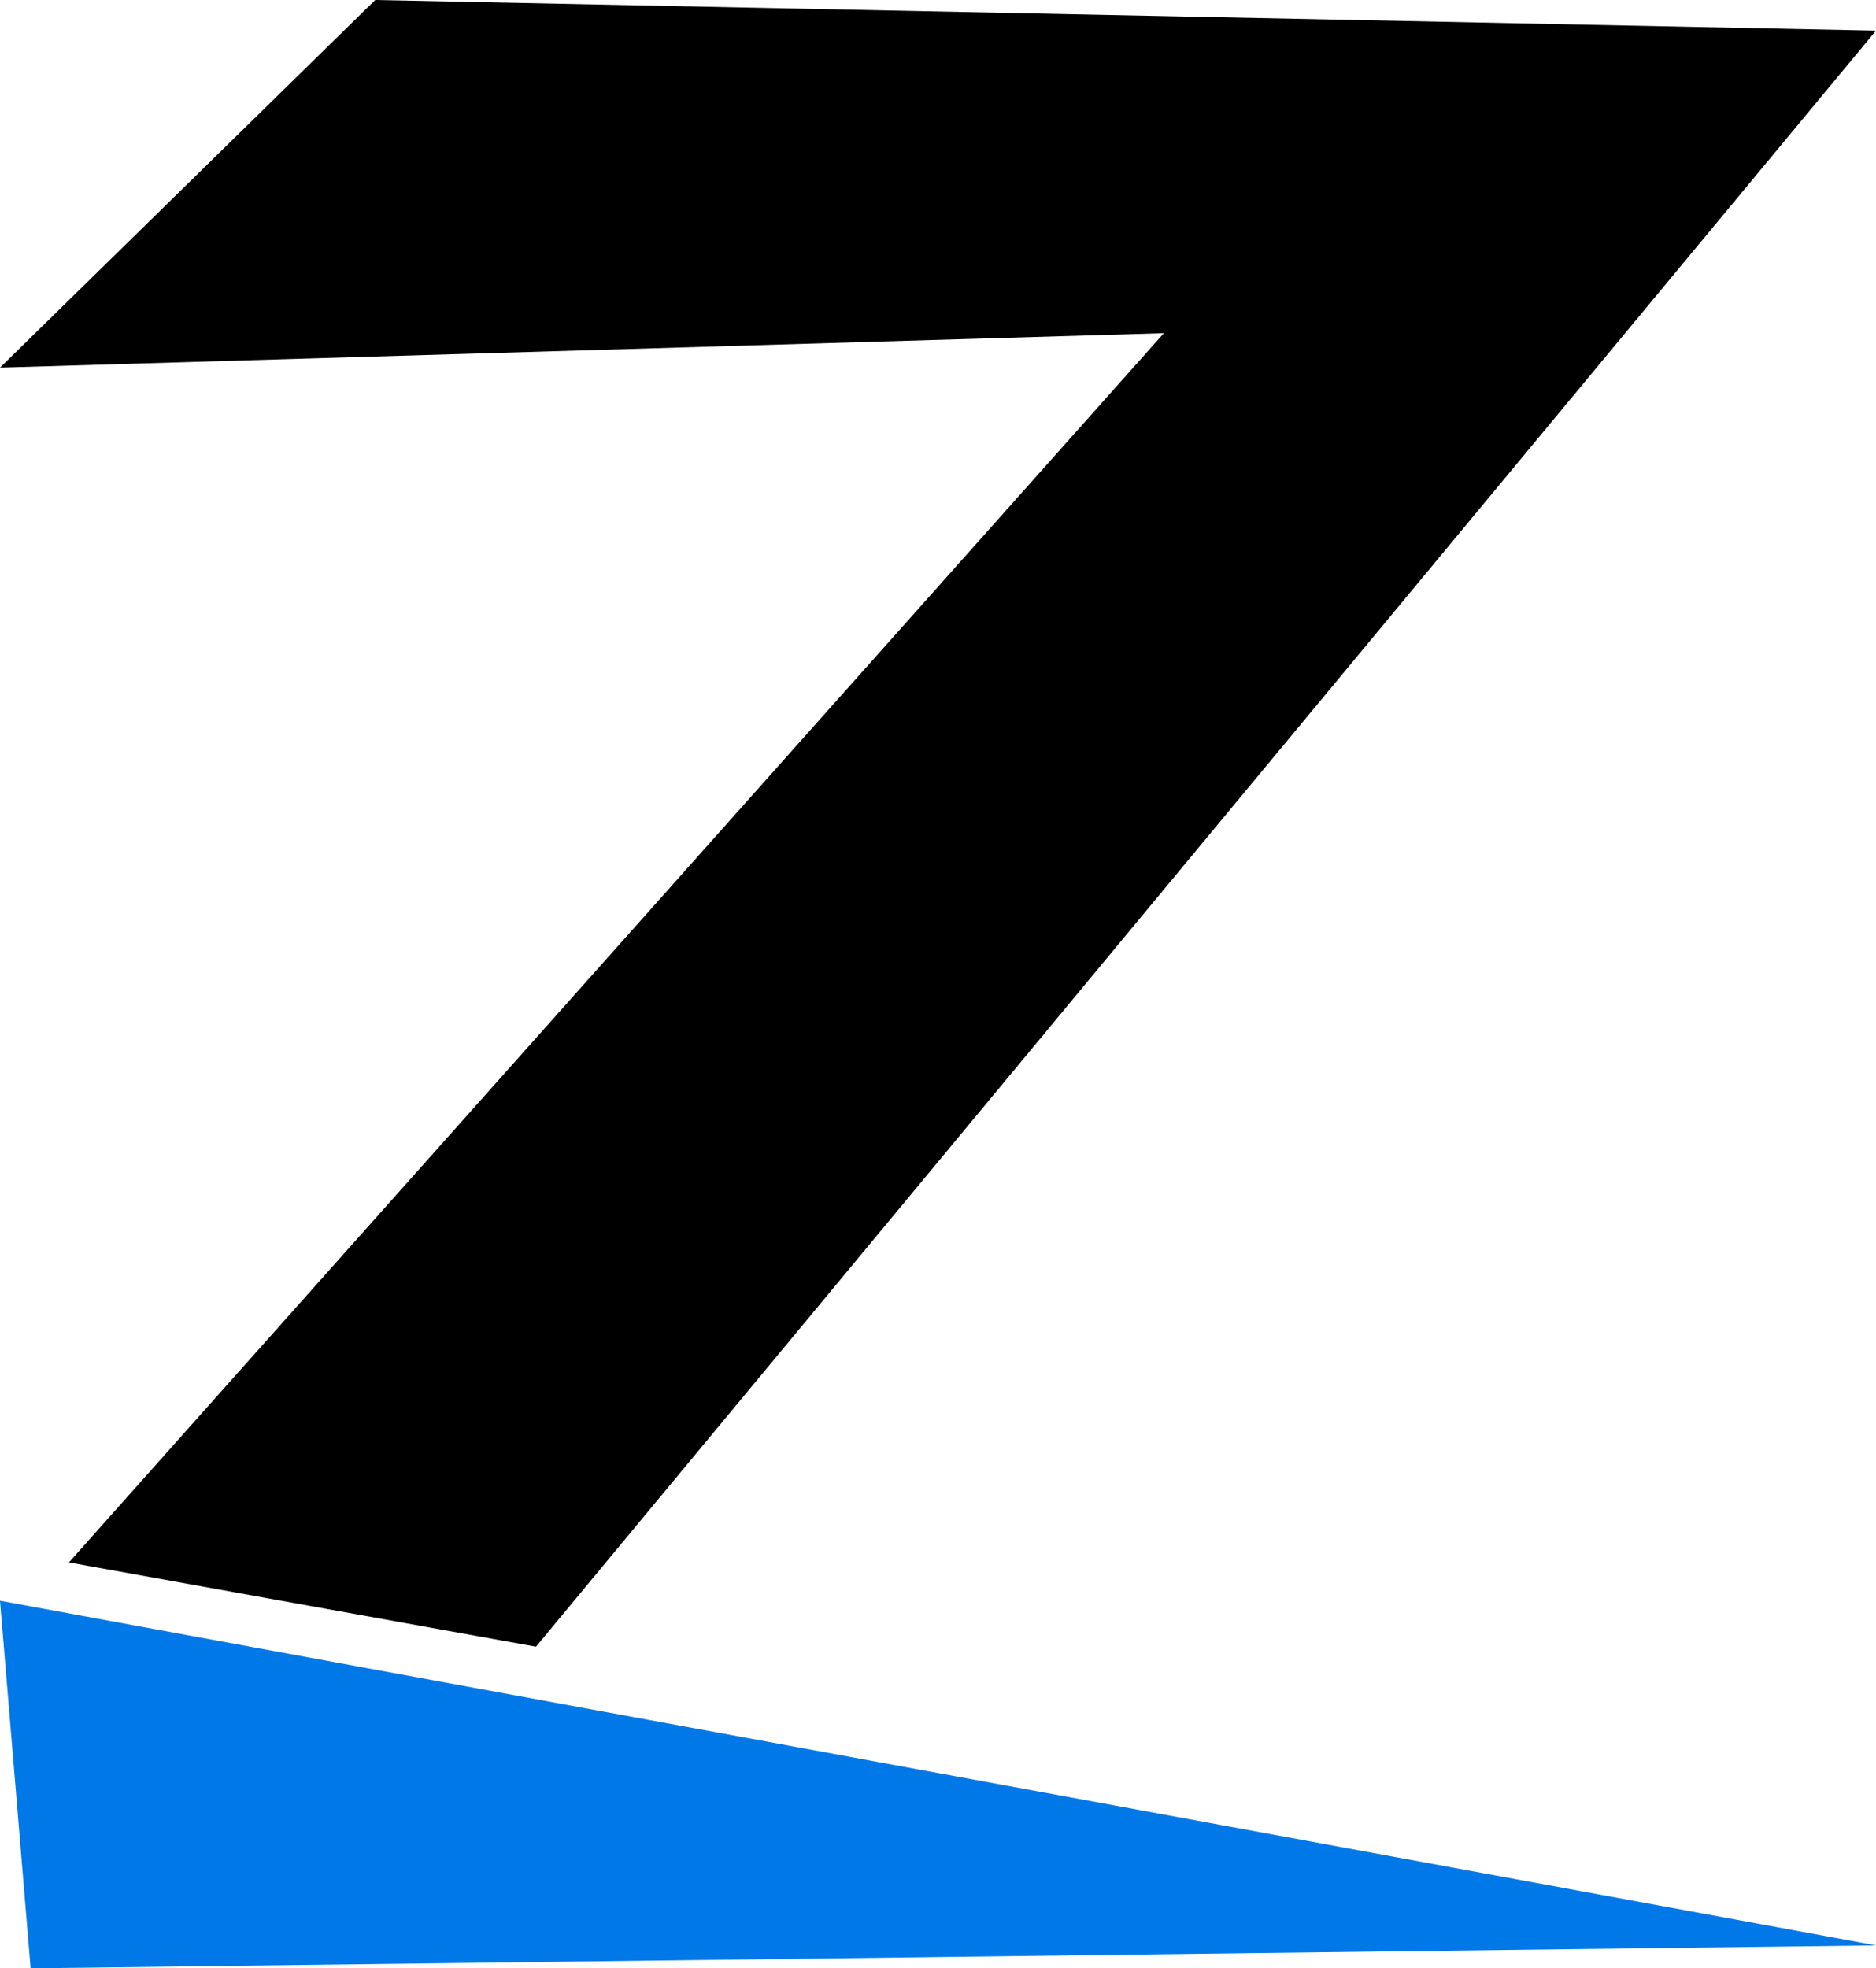 <svg width="245" height="257" viewBox="0 0 245 257" fill="none" xmlns="http://www.w3.org/2000/svg">
<path d="M49 0L0 48L152 43.5L9 204L70 215L245 4L49 0Z" fill="black"/>
<path d="M245 254L0 209L4 257L245 254Z" fill="#0078E7"/>
</svg>
